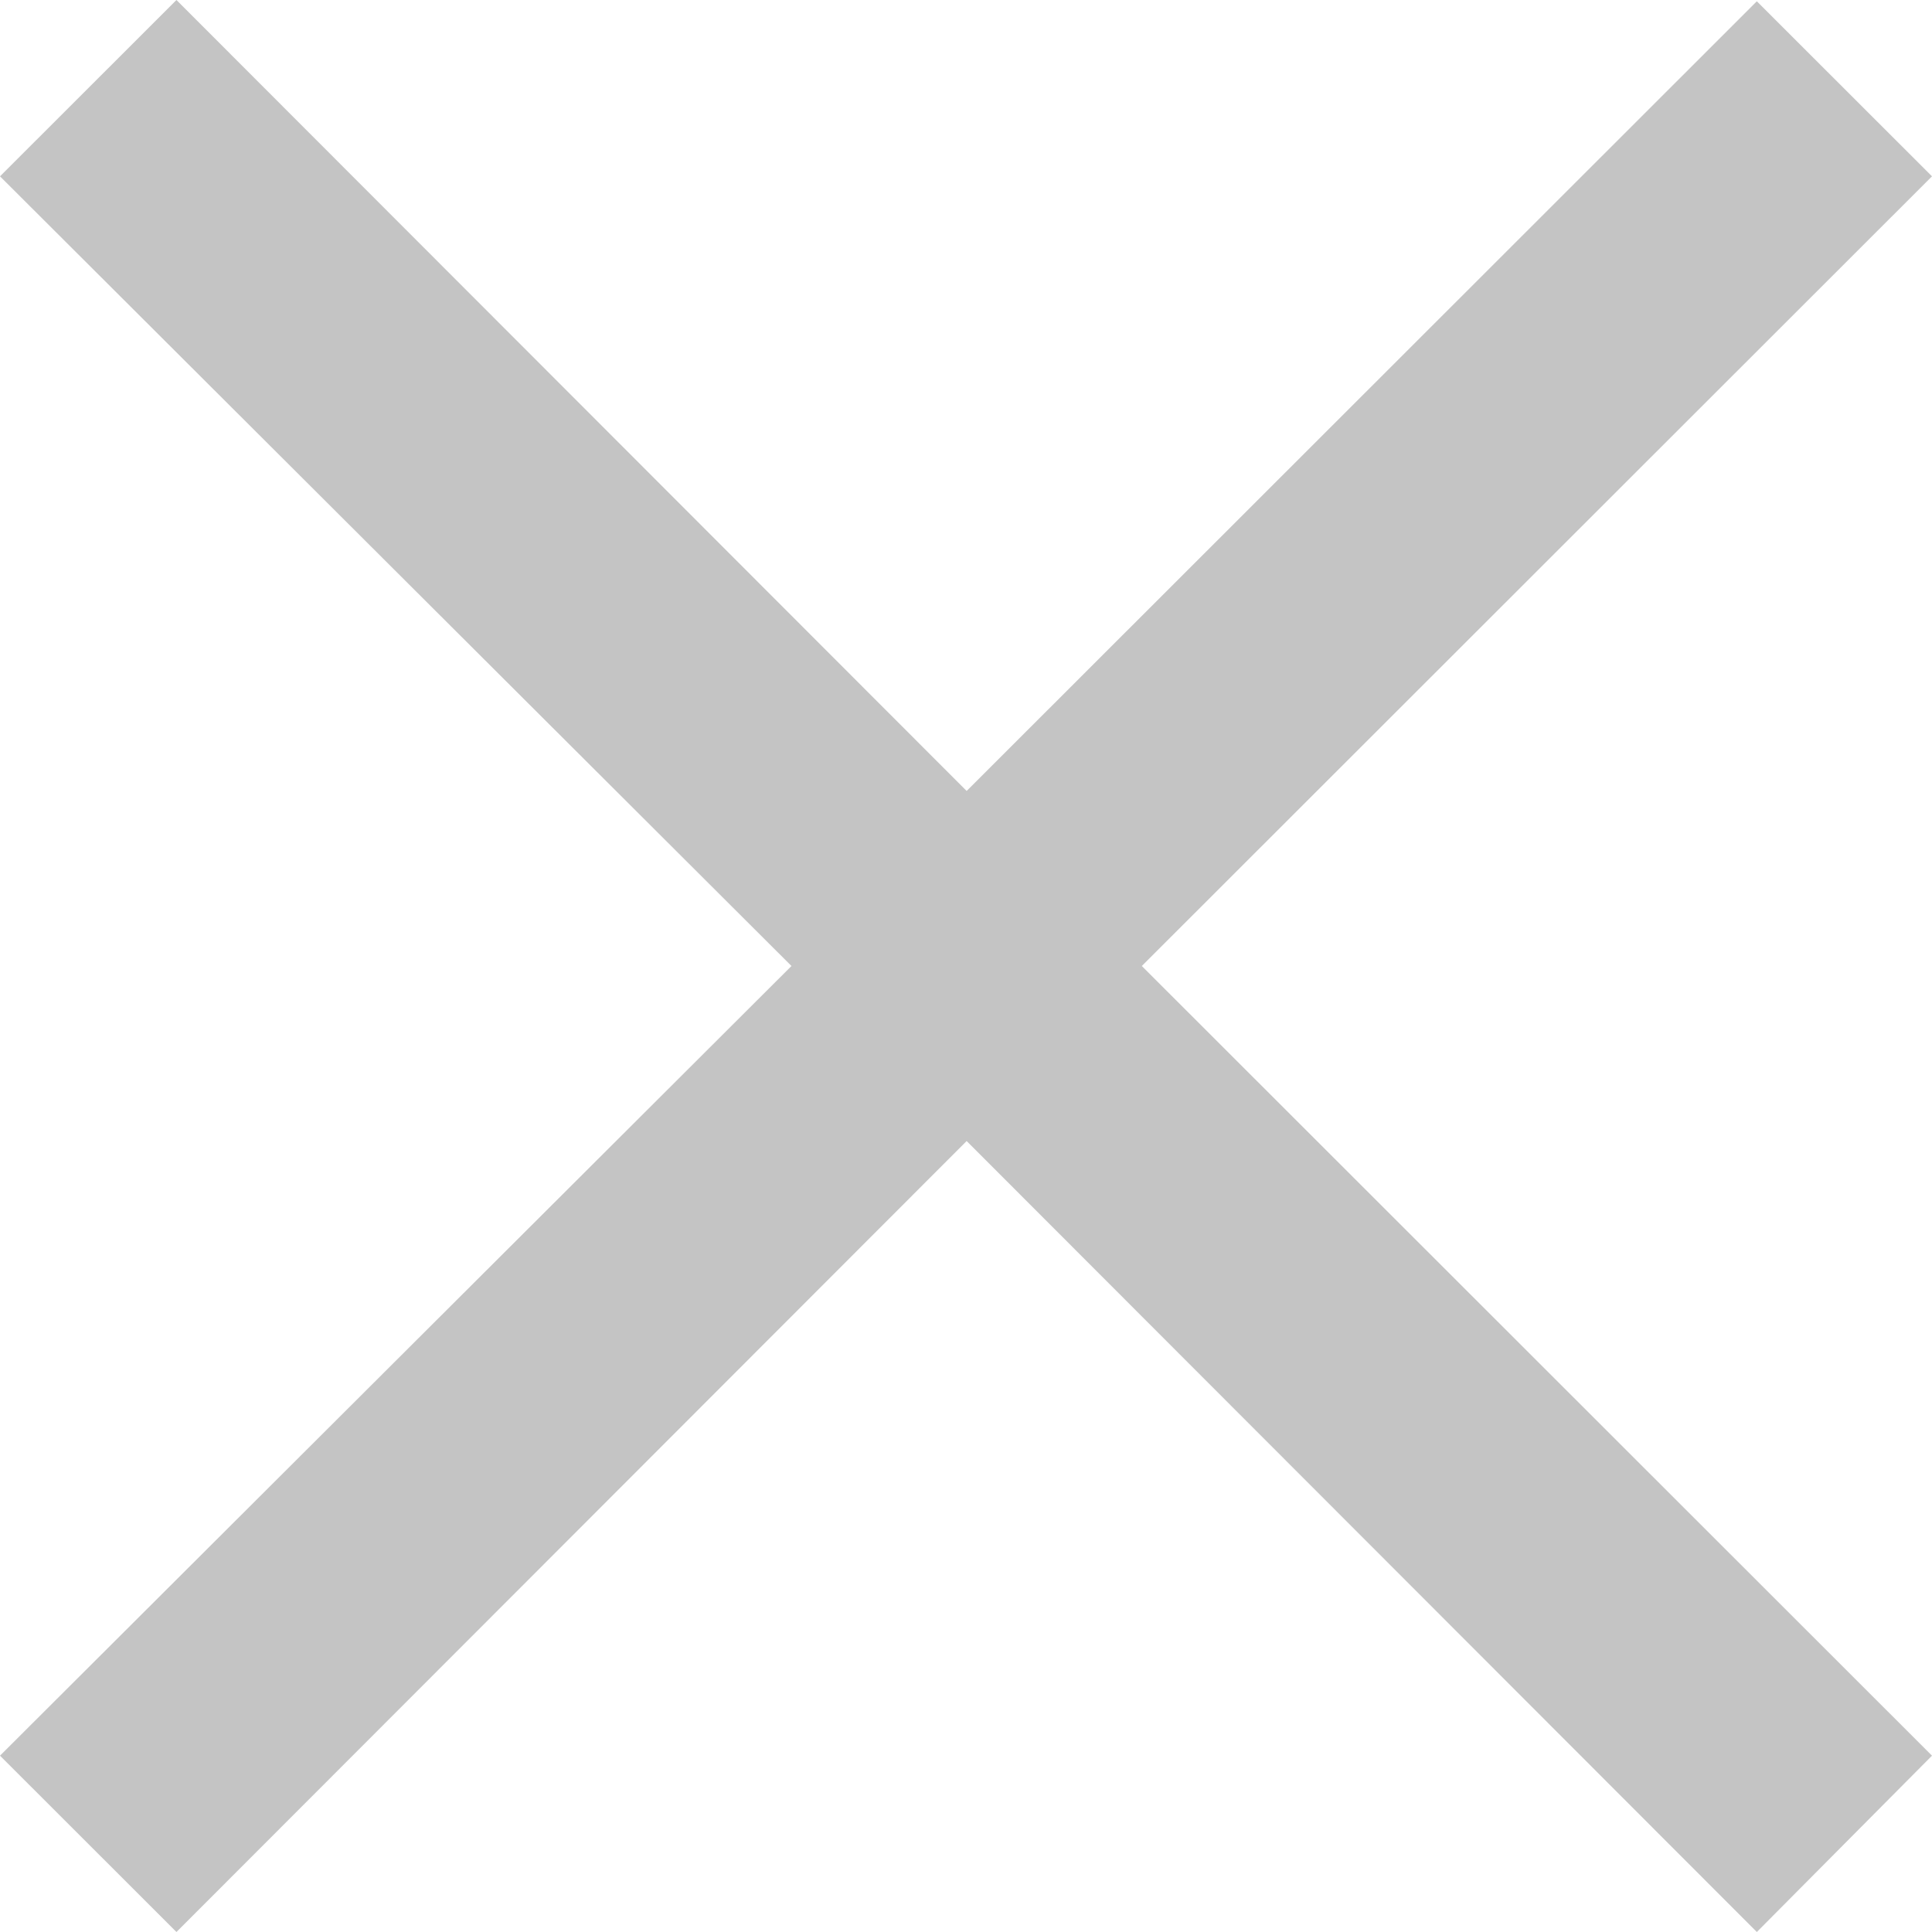 <svg xmlns="http://www.w3.org/2000/svg" width="15" height="15" viewBox="0 0 15 15" fill="none">
  <path d="M13.64 15L7.505 8.859L1.37 15L0 13.631L6.145 7.5L0 1.369L1.37 0L7.505 6.141L13.64 0.01L15 1.369L8.865 7.5L15 13.631L13.64 15Z" fill="#C4C4C4"/>
</svg>